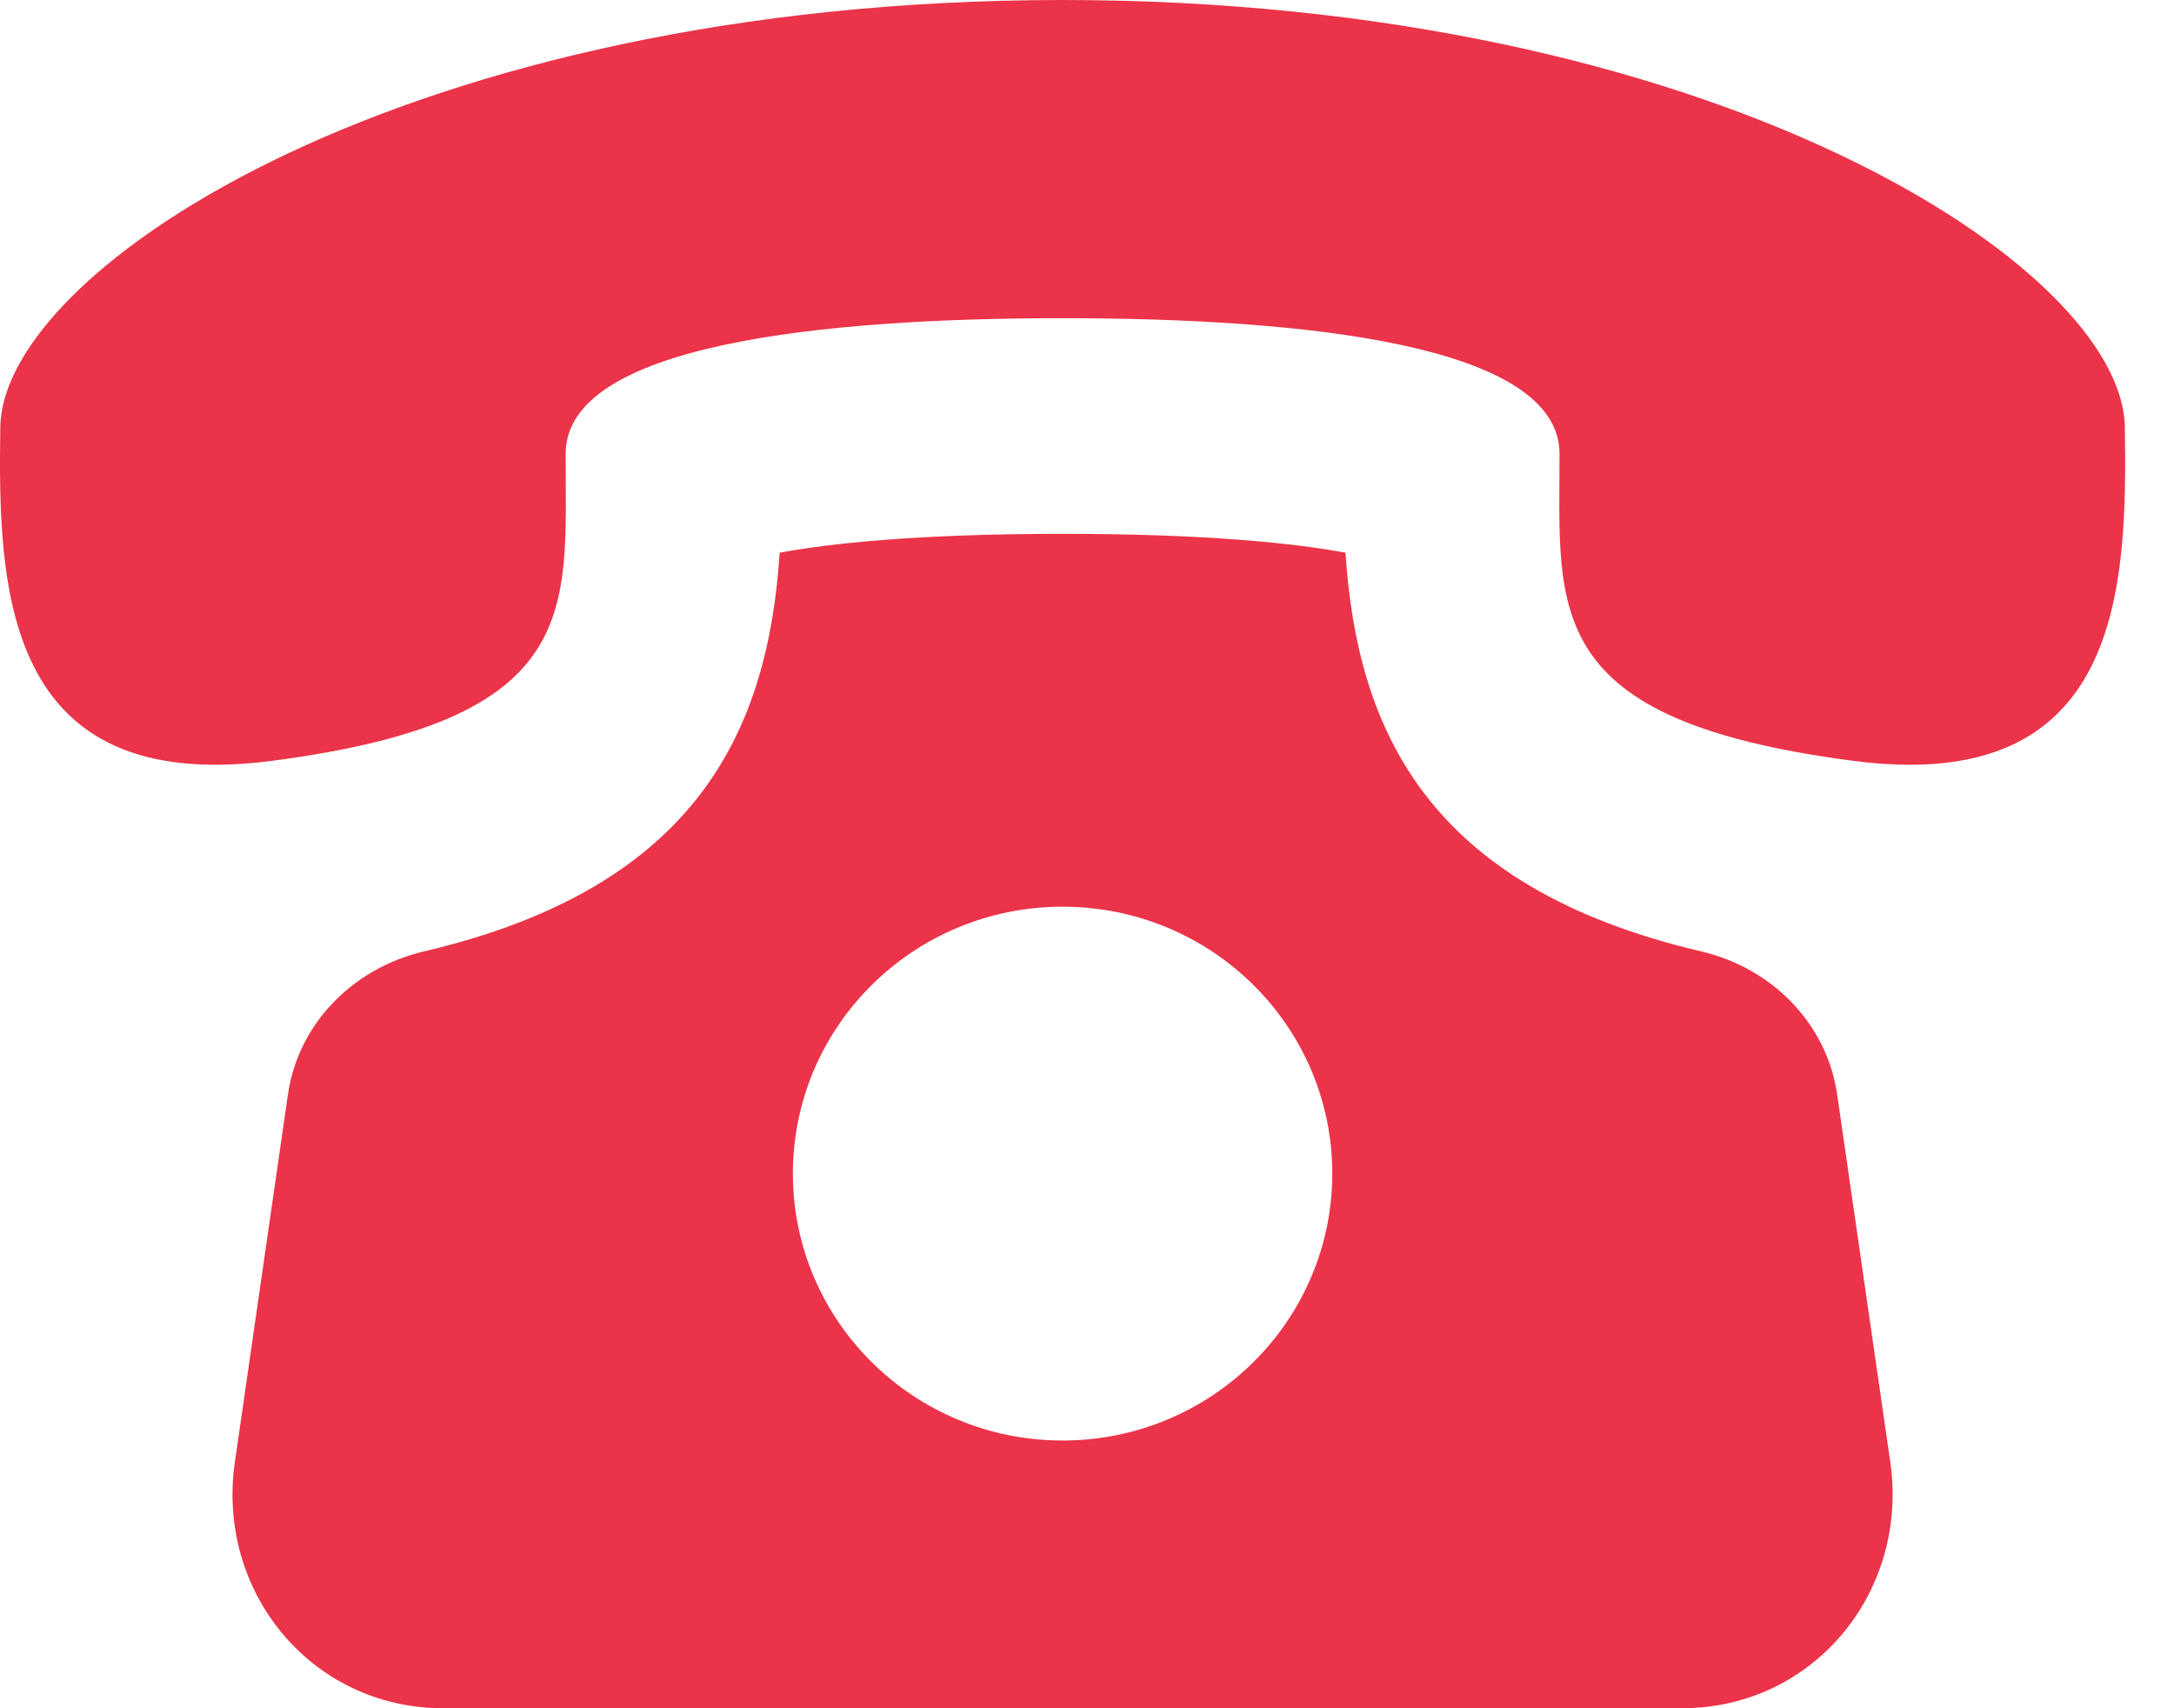 <svg width="28" height="22" viewBox="0 0 28 22" fill="none" xmlns="http://www.w3.org/2000/svg">
<path d="M23.662 14.098C23.53 13.181 22.822 12.466 21.911 12.253C18.367 11.422 17.479 9.382 17.329 7.118C16.701 7.002 15.583 6.875 13.685 6.875C11.788 6.875 10.67 7.002 10.042 7.118C9.892 9.382 9.004 11.422 5.46 12.253C4.549 12.467 3.84 13.181 3.708 14.098L3.025 18.831C2.784 20.497 4.008 22 5.71 22H21.66C23.361 22 24.586 20.497 24.346 18.831L23.662 14.098ZM13.685 18.552C11.767 18.552 10.212 17.012 10.212 15.114C10.212 13.216 11.767 11.677 13.685 11.677C15.604 11.677 17.159 13.216 17.159 15.114C17.159 17.012 15.602 18.552 13.685 18.552ZM27.367 5.5C27.334 3.438 22.084 0.001 13.685 0C5.286 0.001 0.036 3.438 0.004 5.5C-0.027 7.562 0.033 10.246 3.49 9.8C7.534 9.276 7.285 7.864 7.285 5.845C7.285 4.437 10.574 4.098 13.685 4.098C16.797 4.098 20.085 4.437 20.086 5.845C20.086 7.864 19.837 9.276 23.881 9.8C27.336 10.246 27.398 7.562 27.367 5.5Z" fill="#EB3349"/>
</svg>
